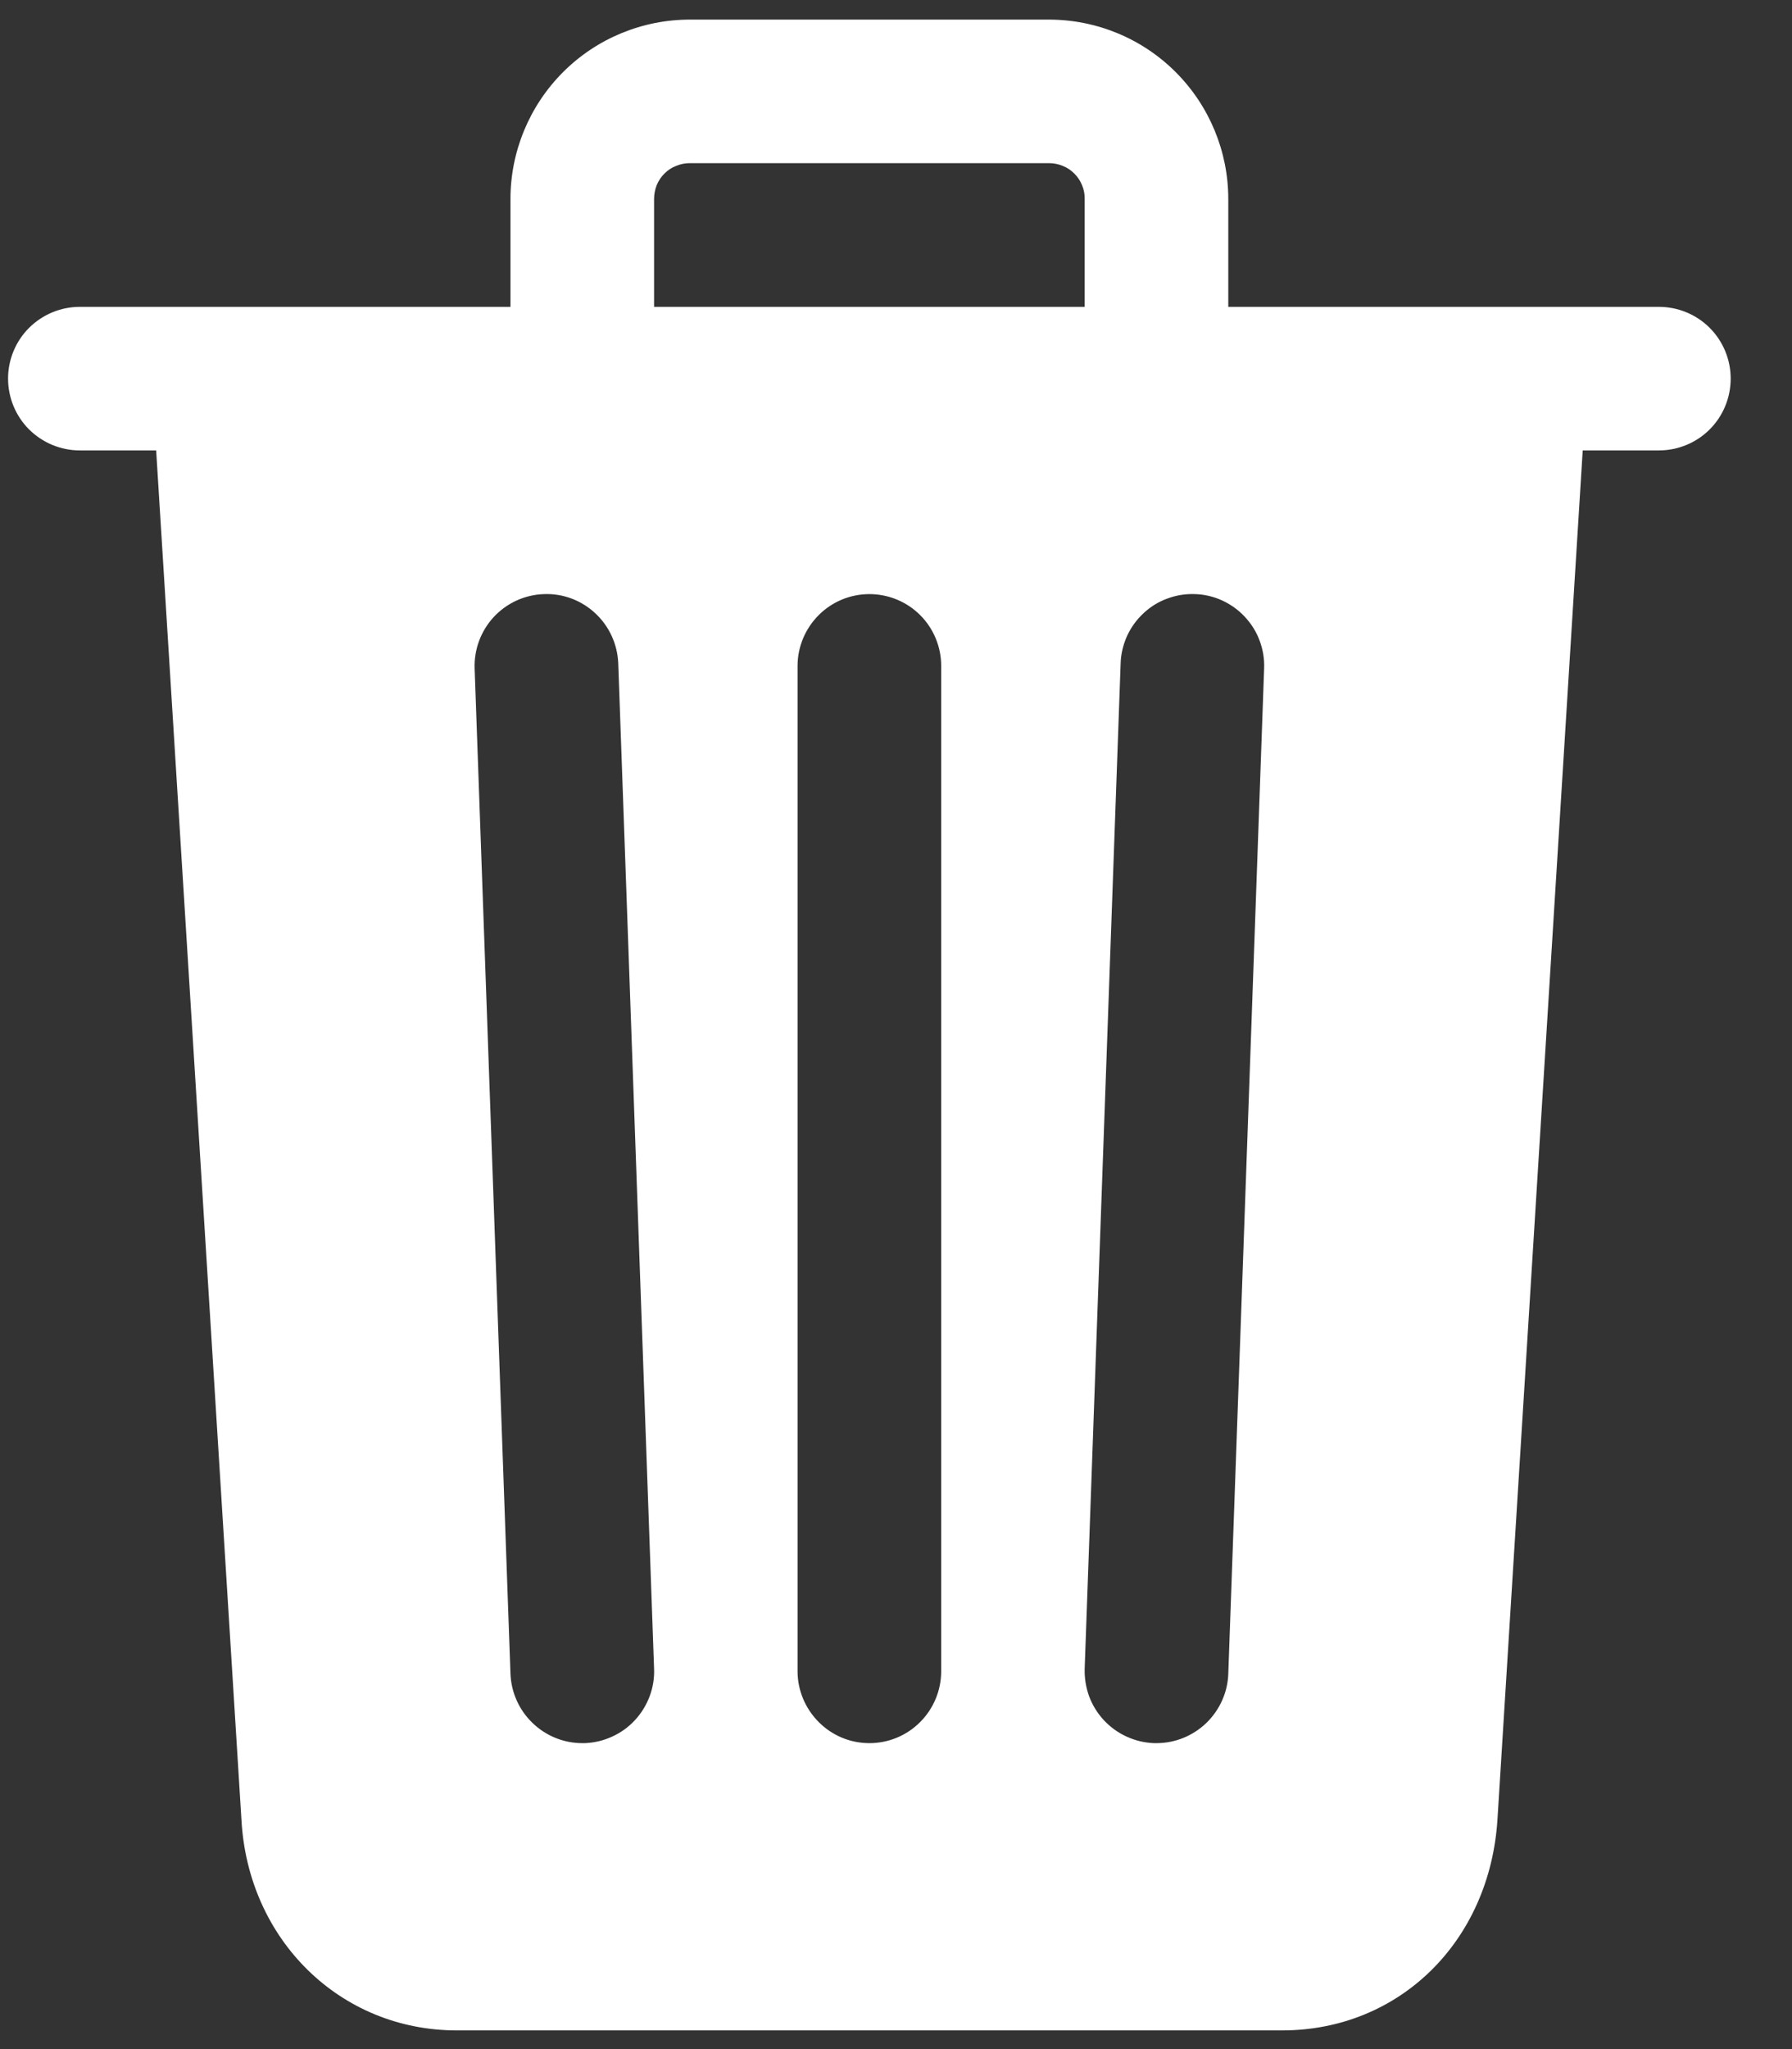 <svg width="14" height="16" viewBox="0 0 14 16" fill="none" xmlns="http://www.w3.org/2000/svg">
<rect x="0" y="0" width="14" height="16" fill="#333333" stroke="none"/>
<path d="M12.96 2.396H9.596V1.554C9.596 1.183 9.448 0.826 9.185 0.563C8.922 0.3 8.566 0.153 8.194 0.153H5.39C5.019 0.153 4.662 0.3 4.399 0.563C4.136 0.826 3.988 1.183 3.988 1.554V2.396H0.624C0.475 2.396 0.333 2.455 0.227 2.56C0.122 2.665 0.063 2.808 0.063 2.956C0.063 3.105 0.122 3.248 0.227 3.353C0.333 3.458 0.475 3.517 0.624 3.517H1.22L1.886 14.204C1.935 15.145 2.657 15.854 3.568 15.854H10.017C10.932 15.854 11.639 15.16 11.699 14.206L12.365 3.517H12.96C13.109 3.517 13.252 3.458 13.357 3.353C13.462 3.248 13.521 3.105 13.521 2.956C13.521 2.808 13.462 2.665 13.357 2.56C13.252 2.455 13.109 2.396 12.96 2.396ZM4.569 13.611H4.549C4.404 13.611 4.264 13.554 4.16 13.453C4.055 13.352 3.994 13.215 3.988 13.07L3.708 5.219C3.703 5.071 3.757 4.926 3.858 4.817C3.96 4.708 4.1 4.644 4.249 4.639C4.398 4.633 4.542 4.687 4.651 4.789C4.76 4.89 4.824 5.031 4.83 5.179L5.11 13.03C5.113 13.104 5.101 13.177 5.075 13.246C5.049 13.315 5.01 13.378 4.96 13.432C4.91 13.486 4.849 13.53 4.782 13.56C4.715 13.591 4.643 13.608 4.569 13.611ZM7.353 13.05C7.353 13.198 7.294 13.341 7.189 13.446C7.084 13.552 6.941 13.611 6.792 13.611C6.643 13.611 6.501 13.552 6.396 13.446C6.291 13.341 6.231 13.198 6.231 13.05V5.199C6.231 5.051 6.291 4.908 6.396 4.803C6.501 4.698 6.643 4.639 6.792 4.639C6.941 4.639 7.084 4.698 7.189 4.803C7.294 4.908 7.353 5.051 7.353 5.199V13.05ZM8.474 2.396H5.11V1.554C5.11 1.518 5.117 1.481 5.13 1.447C5.144 1.412 5.165 1.381 5.191 1.355C5.217 1.329 5.248 1.308 5.283 1.295C5.317 1.281 5.353 1.274 5.39 1.274H8.194C8.231 1.274 8.268 1.281 8.302 1.295C8.336 1.308 8.367 1.329 8.393 1.355C8.419 1.381 8.44 1.412 8.454 1.447C8.468 1.481 8.475 1.518 8.474 1.554V2.396ZM9.596 13.07C9.591 13.215 9.529 13.352 9.425 13.453C9.32 13.554 9.181 13.611 9.035 13.611H9.015C8.941 13.608 8.869 13.591 8.802 13.56C8.735 13.53 8.675 13.486 8.624 13.432C8.574 13.378 8.535 13.315 8.509 13.246C8.484 13.177 8.472 13.103 8.474 13.03L8.755 5.179C8.757 5.106 8.775 5.033 8.805 4.966C8.836 4.899 8.879 4.839 8.933 4.789C8.987 4.738 9.05 4.699 9.119 4.674C9.188 4.648 9.262 4.636 9.336 4.639C9.409 4.641 9.482 4.658 9.549 4.689C9.616 4.72 9.676 4.763 9.726 4.817C9.776 4.871 9.816 4.934 9.841 5.003C9.867 5.072 9.879 5.146 9.876 5.219L9.596 13.07Z" fill="white"/>
</svg>
